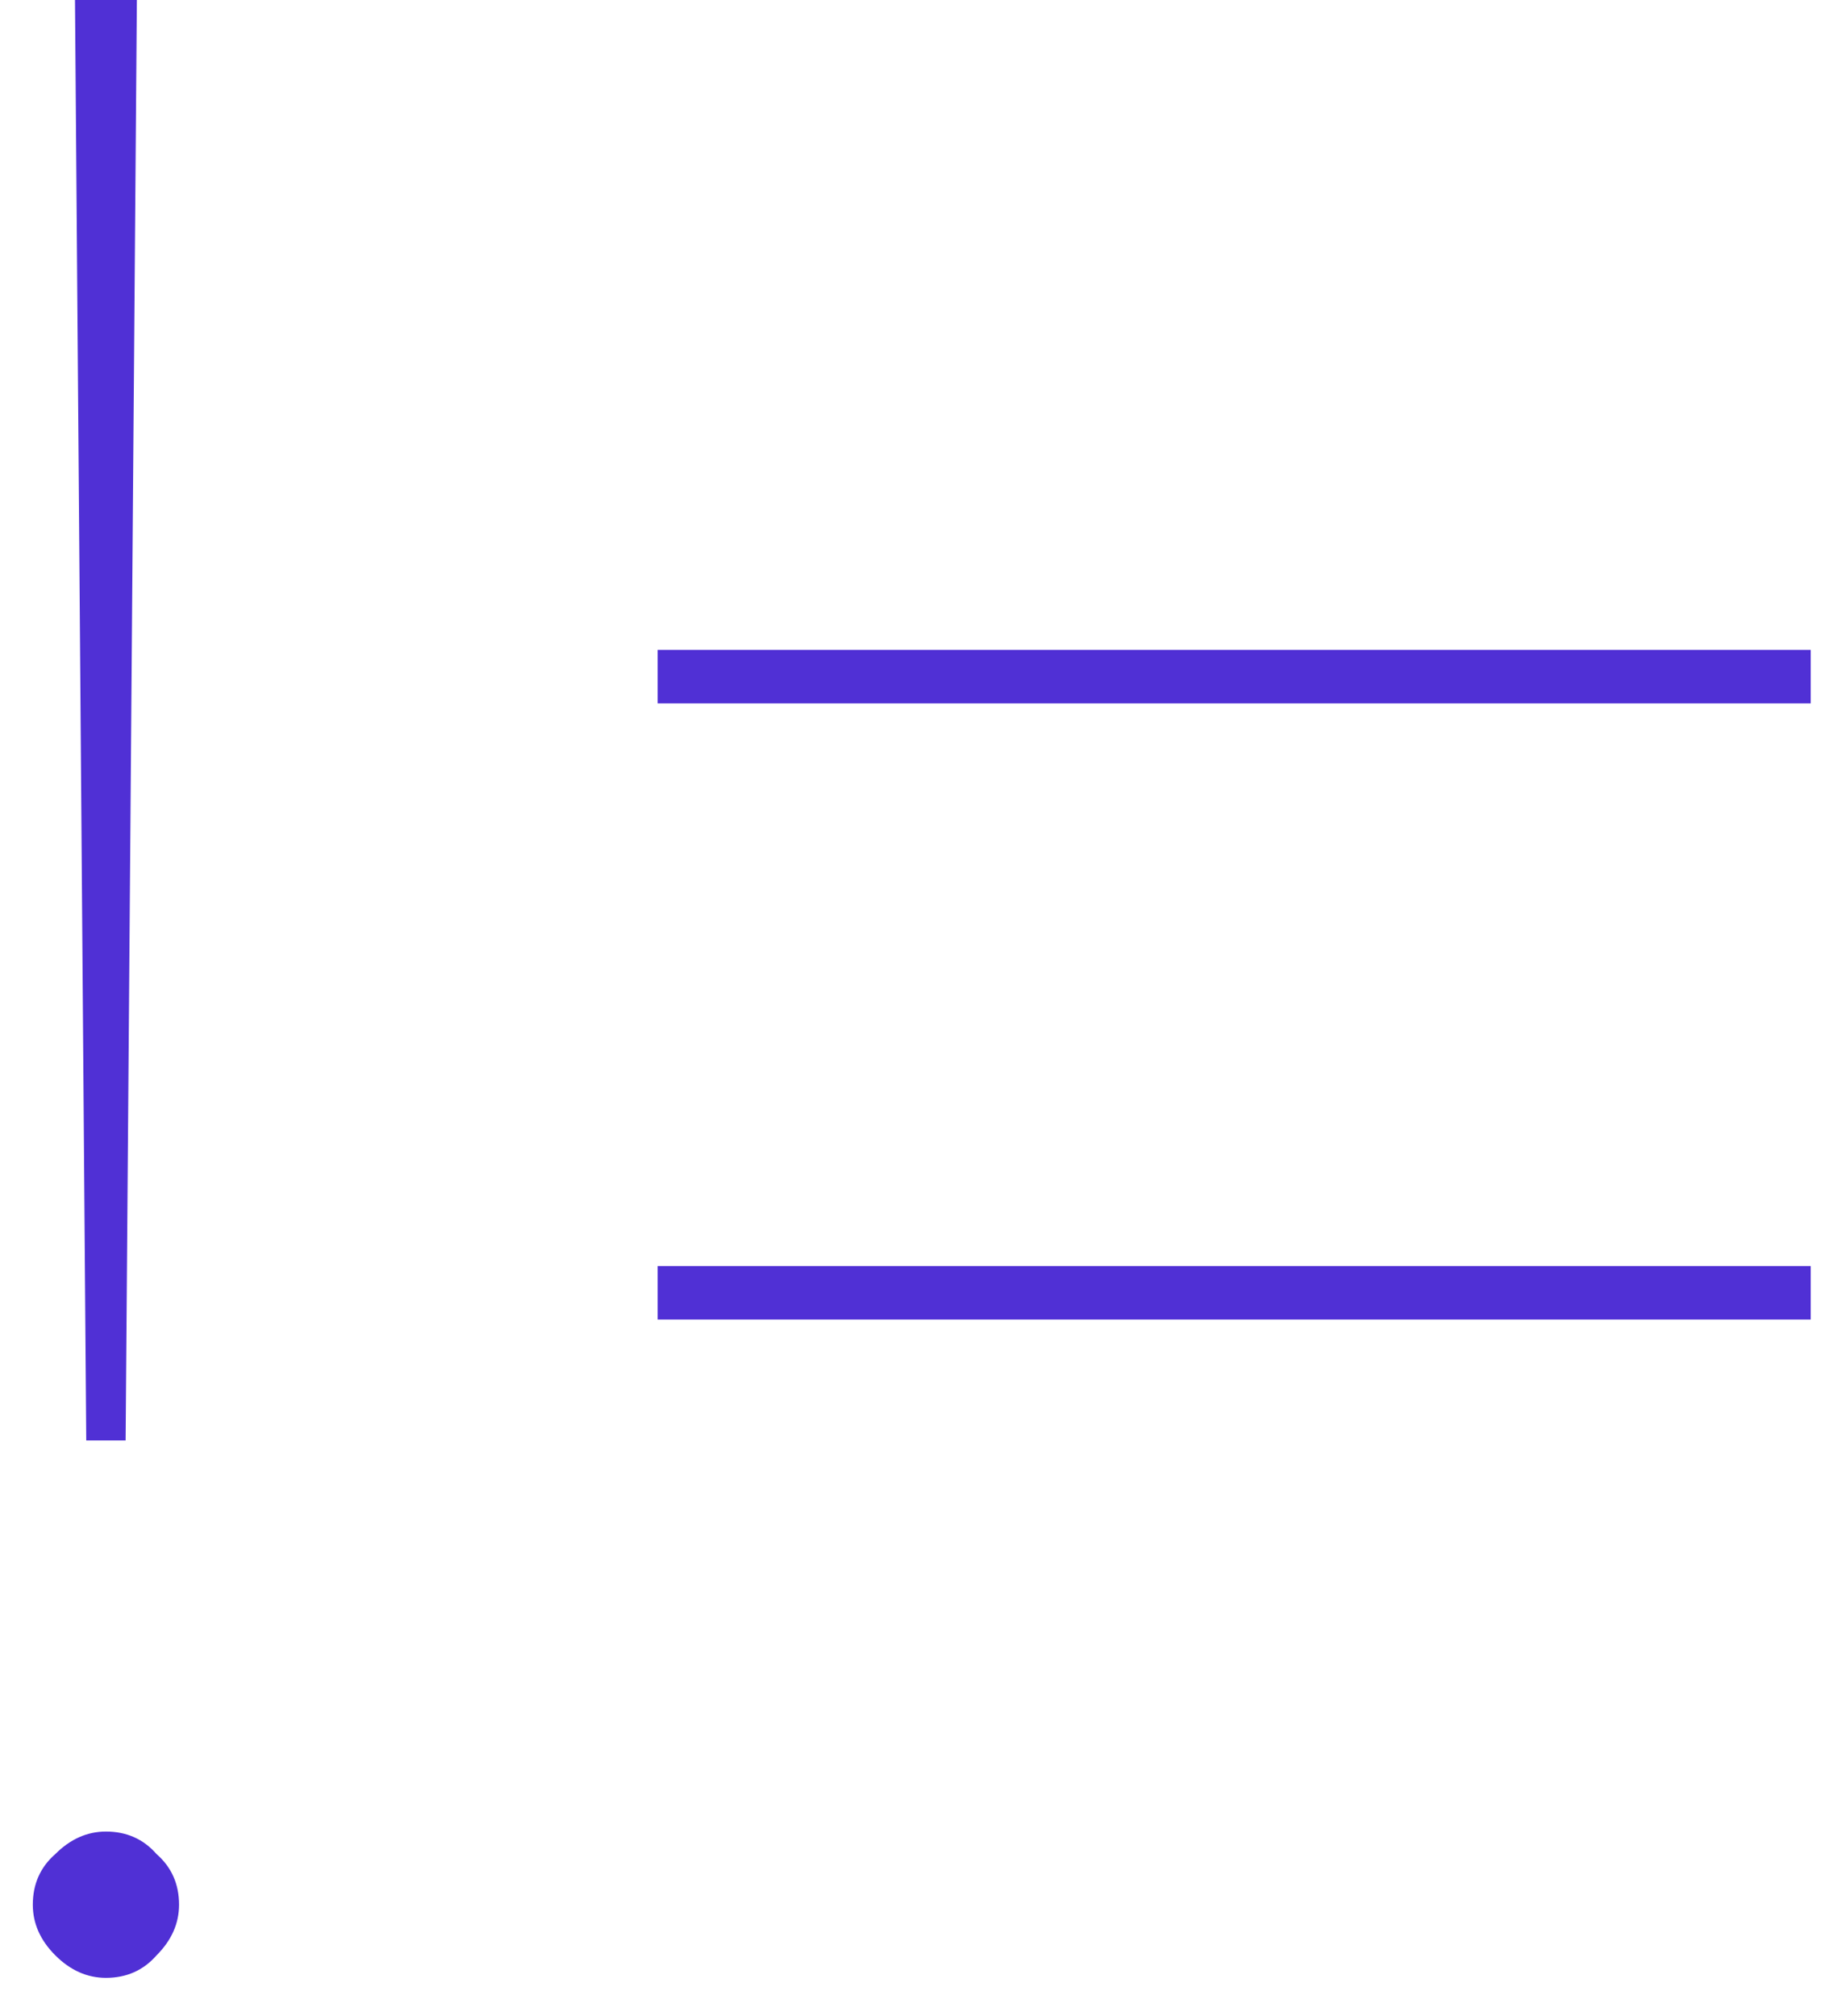 <svg width="39" height="43" viewBox="0 0 39 43" fill="none" xmlns="http://www.w3.org/2000/svg">
<path d="M1.6 0H2.92L2.68 30.72H1.84L1.6 0ZM2.26 42.18C1.86 42.18 1.5 42.02 1.18 41.7C0.86 41.38 0.7 41.02 0.7 40.62C0.7 40.18 0.86 39.82 1.18 39.54C1.5 39.22 1.86 39.06 2.26 39.06C2.7 39.06 3.06 39.22 3.34 39.54C3.66 39.82 3.82 40.18 3.82 40.62C3.82 41.02 3.66 41.38 3.34 41.7C3.06 42.02 2.7 42.18 2.26 42.18Z" fill="#5030D5"/>
<path d="M14.031 13.86H38.631V15H14.031V13.86ZM14.031 27H38.631V28.14H14.031V27Z" fill="#5030D5"/>
</svg>
